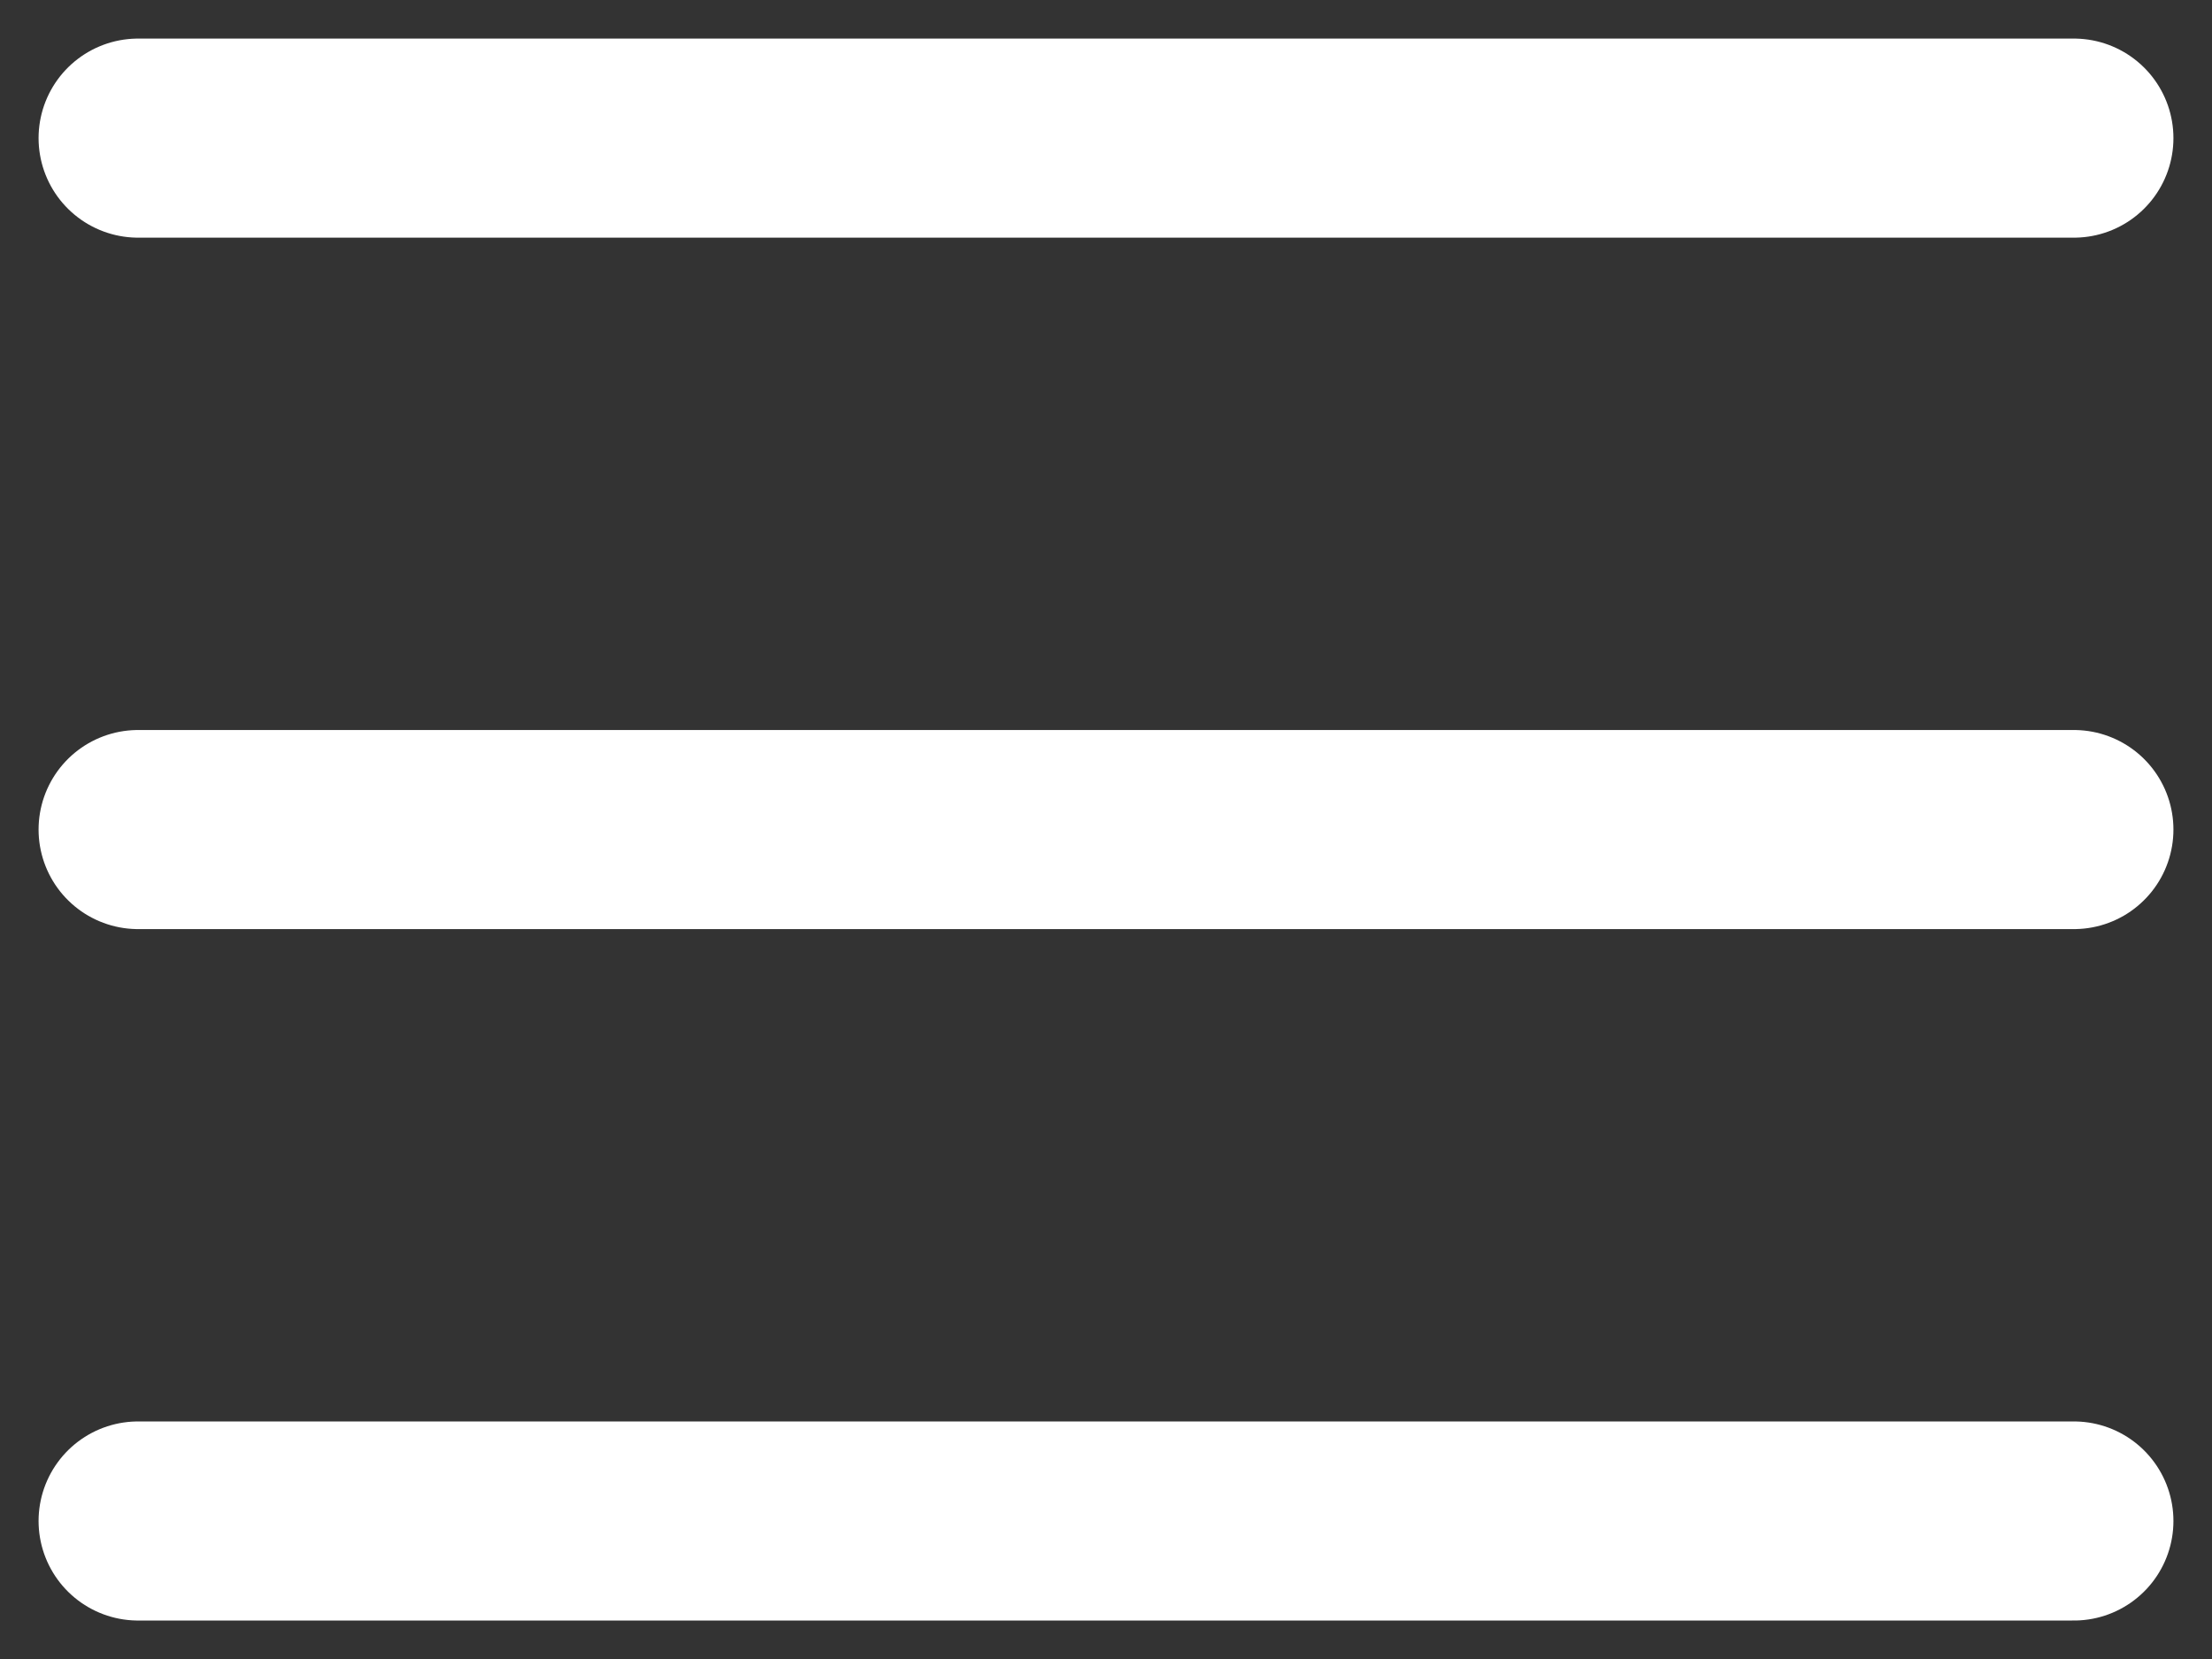 <?xml version="1.0" encoding="utf-8"?>
<!-- Generator: Adobe Illustrator 27.9.0, SVG Export Plug-In . SVG Version: 6.00 Build 0)  -->
<svg version="1.1" id="Layer_1" xmlns="http://www.w3.org/2000/svg" xmlns:xlink="http://www.w3.org/1999/xlink" x="0px" y="0px"
	 viewBox="0 0 533.3 400" style="enable-background:new 0 0 533.3 400;" xml:space="preserve">
<rect x="0" y="0" width="533.3" height="400" fill="#333333" stroke="none"/>
<style type="text/css">
	.st0{fill:none;stroke:#FFFFFF;stroke-width:48;stroke-linecap:round;stroke-linejoin:round;}
</style>
<g id="Menu_Hamburger_MD">
	<path id="Vector" class="st0" d="M33.3,366.7H500 M33.3,200H500 M33.3,33.3H500"/>
</g>
</svg>
